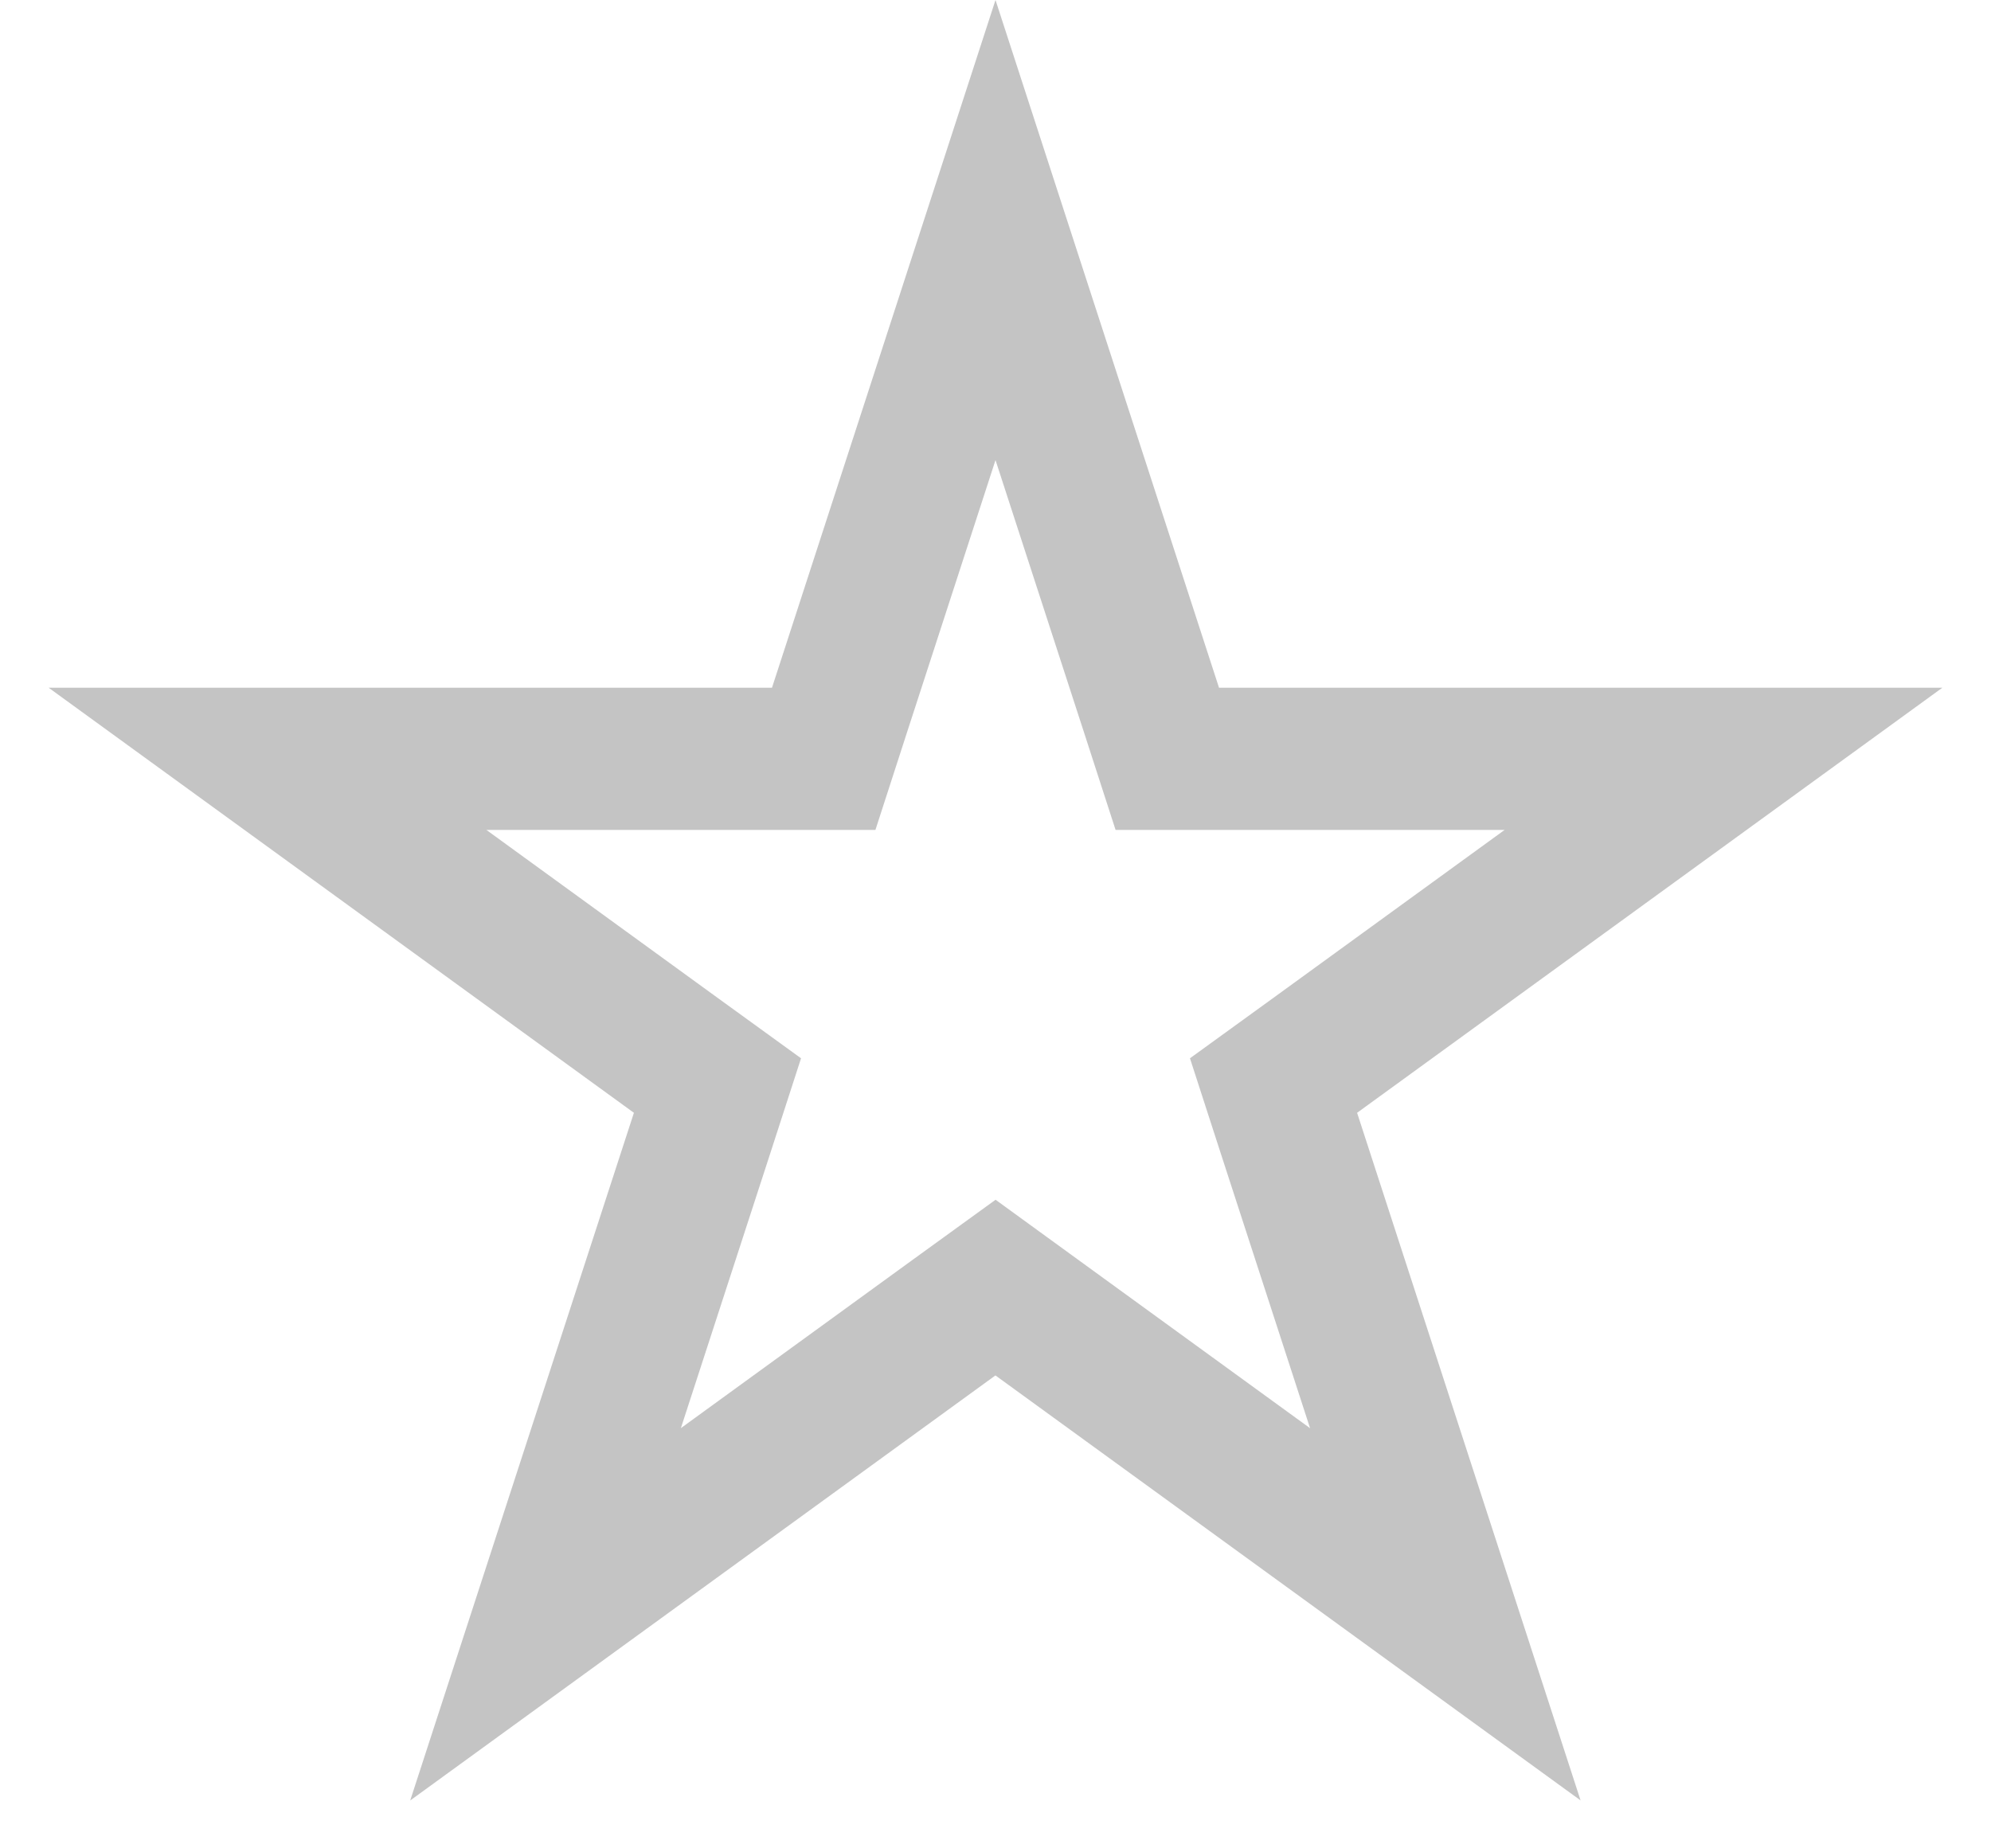 <svg width="14" height="13" fill="none" xmlns="http://www.w3.org/2000/svg"><path d="M7 1.618l1.096 3.373.112.346h3.911l-2.87 2.085-.294.213.112.346 1.096 3.373-2.87-2.085L7 9.056l-.294.213-2.87 2.085 1.097-3.373.112-.346-.294-.213-2.87-2.085h3.911l.112-.346L7 1.618z" stroke="#C4C4C4"/></svg>
